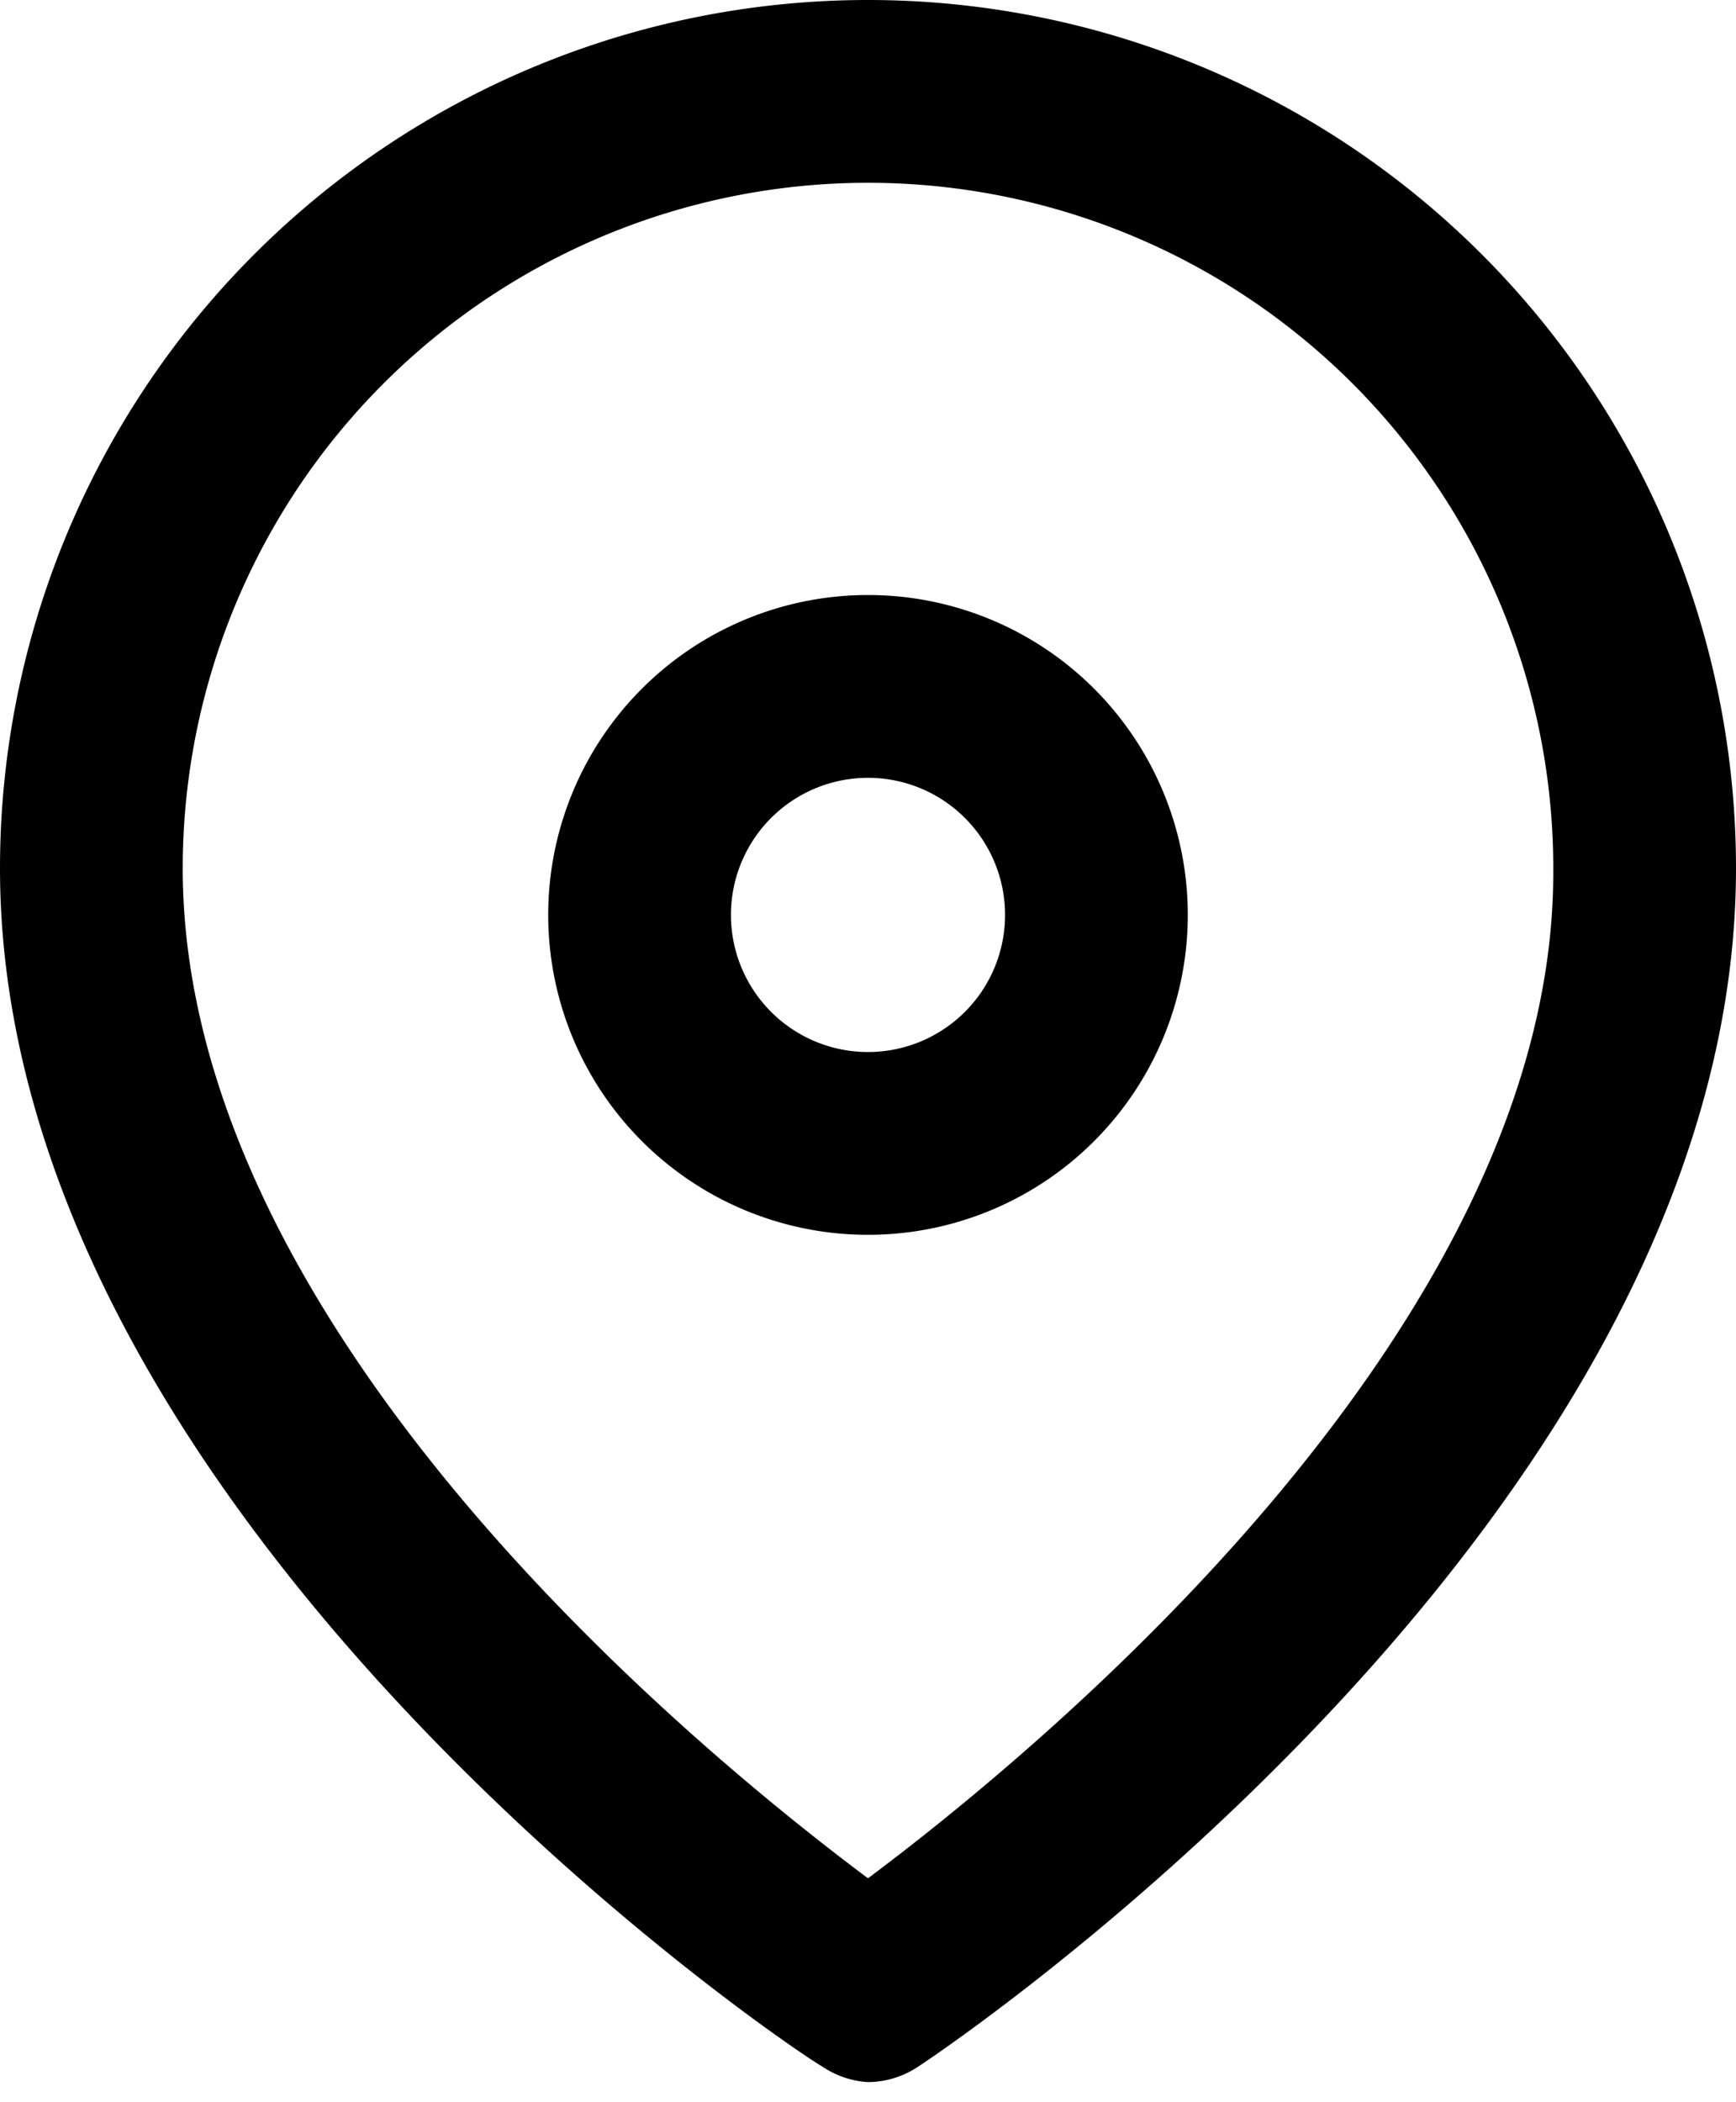 <svg xmlns="http://www.w3.org/2000/svg" viewBox="0 0 19 23">
  <path d="M9.5,22.78A1,1,0,0,1,9,22.61C8.58,22.37,0,16.56,0,9.5a9.5,9.5,0,0,1,19,0c0,7.07-8.58,12.87-8.95,13.11A1,1,0,0,1,9.5,22.78ZM9.5,2A7.5,7.5,0,0,0,2,9.5c0,5.07,5.68,9.69,7.5,11.05,1.82-1.36,7.5-6,7.5-11A7.5,7.5,0,0,0,9.5,2Zm0,11.51A3.5,3.5,0,1,1,13,10,3.5,3.5,0,0,1,9.5,13.51Zm0-5A1.5,1.5,0,1,0,11,10,1.5,1.5,0,0,0,9.5,8.51Z"/>
</svg>
